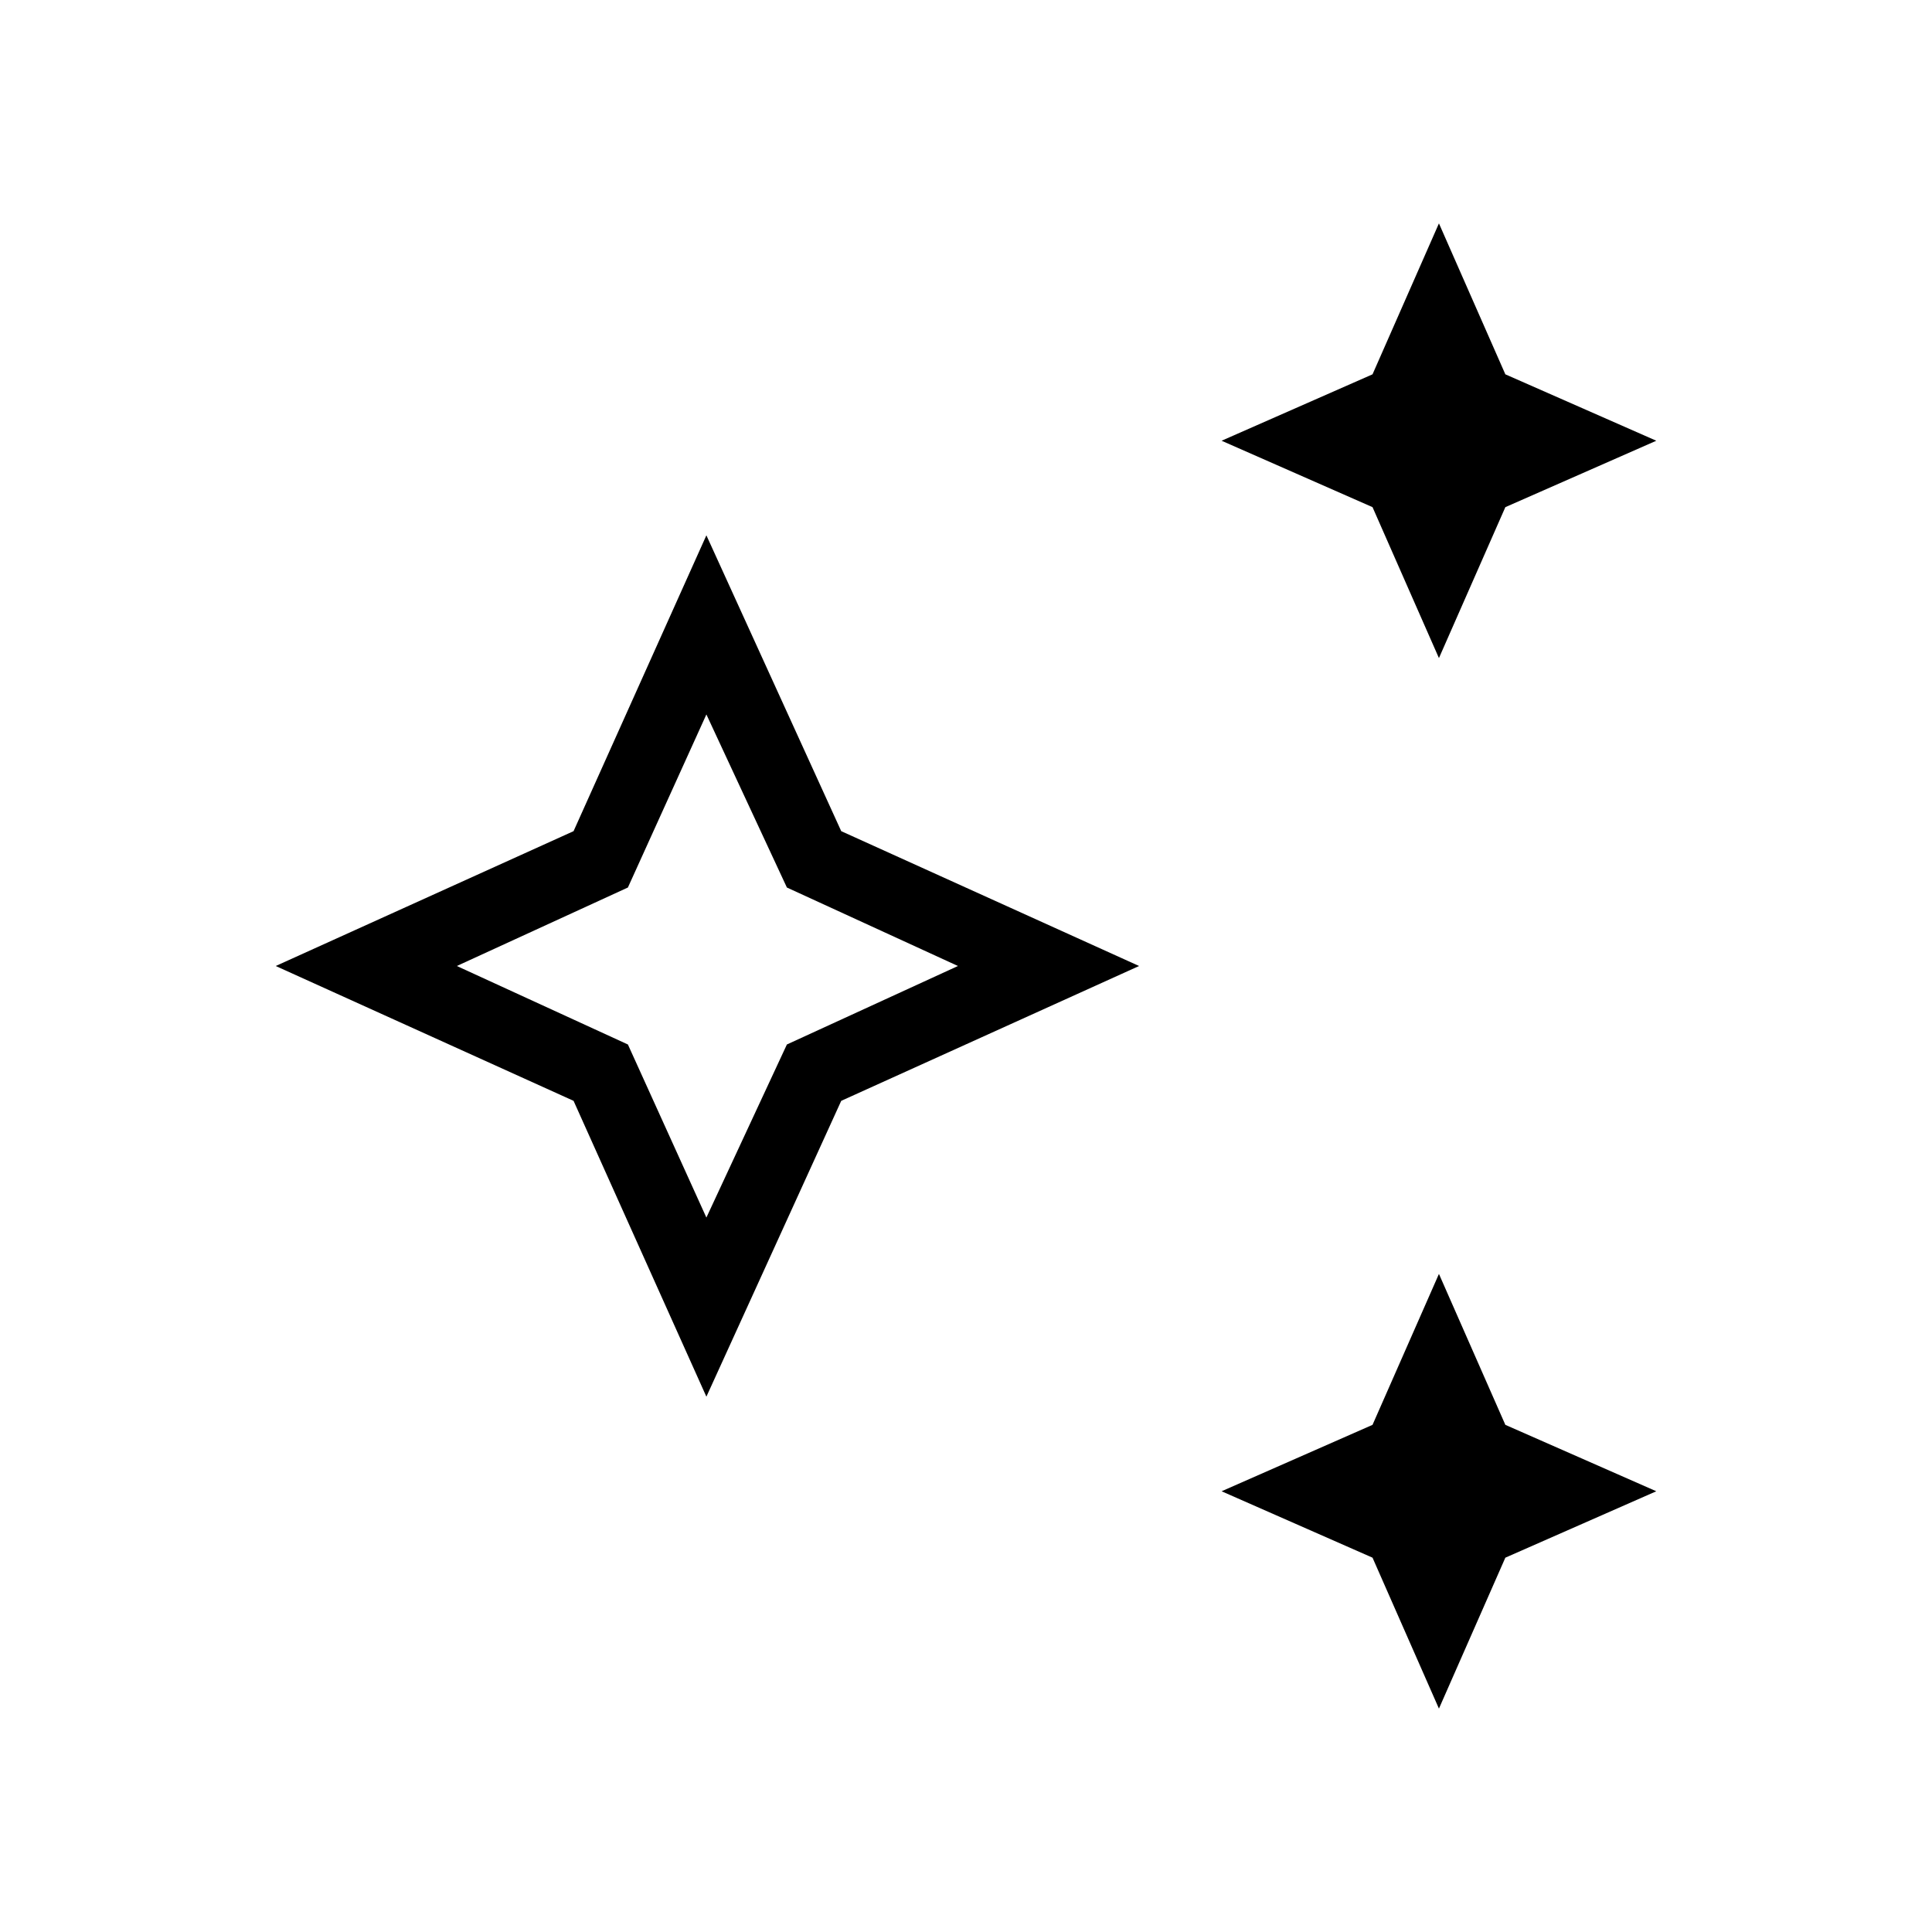 <svg xmlns="http://www.w3.org/2000/svg" height="24" width="24"><path d="M17.875 8.175 17.05 6.3 15.175 5.475 17.05 4.65 17.875 2.775 18.7 4.65 20.575 5.475 18.7 6.3ZM17.875 21.225 17.05 19.35 15.175 18.525 17.05 17.7 17.875 15.825 18.7 17.7 20.575 18.525 18.7 19.35ZM8.775 17.35 7.125 13.675 3.425 12 7.125 10.325 8.775 6.65 10.45 10.325 14.15 12 10.45 13.675ZM8.775 15.125 9.775 12.975 11.9 12 9.775 11.025 8.775 8.875 7.8 11.025 5.675 12 7.8 12.975ZM8.775 12Z"/></svg>